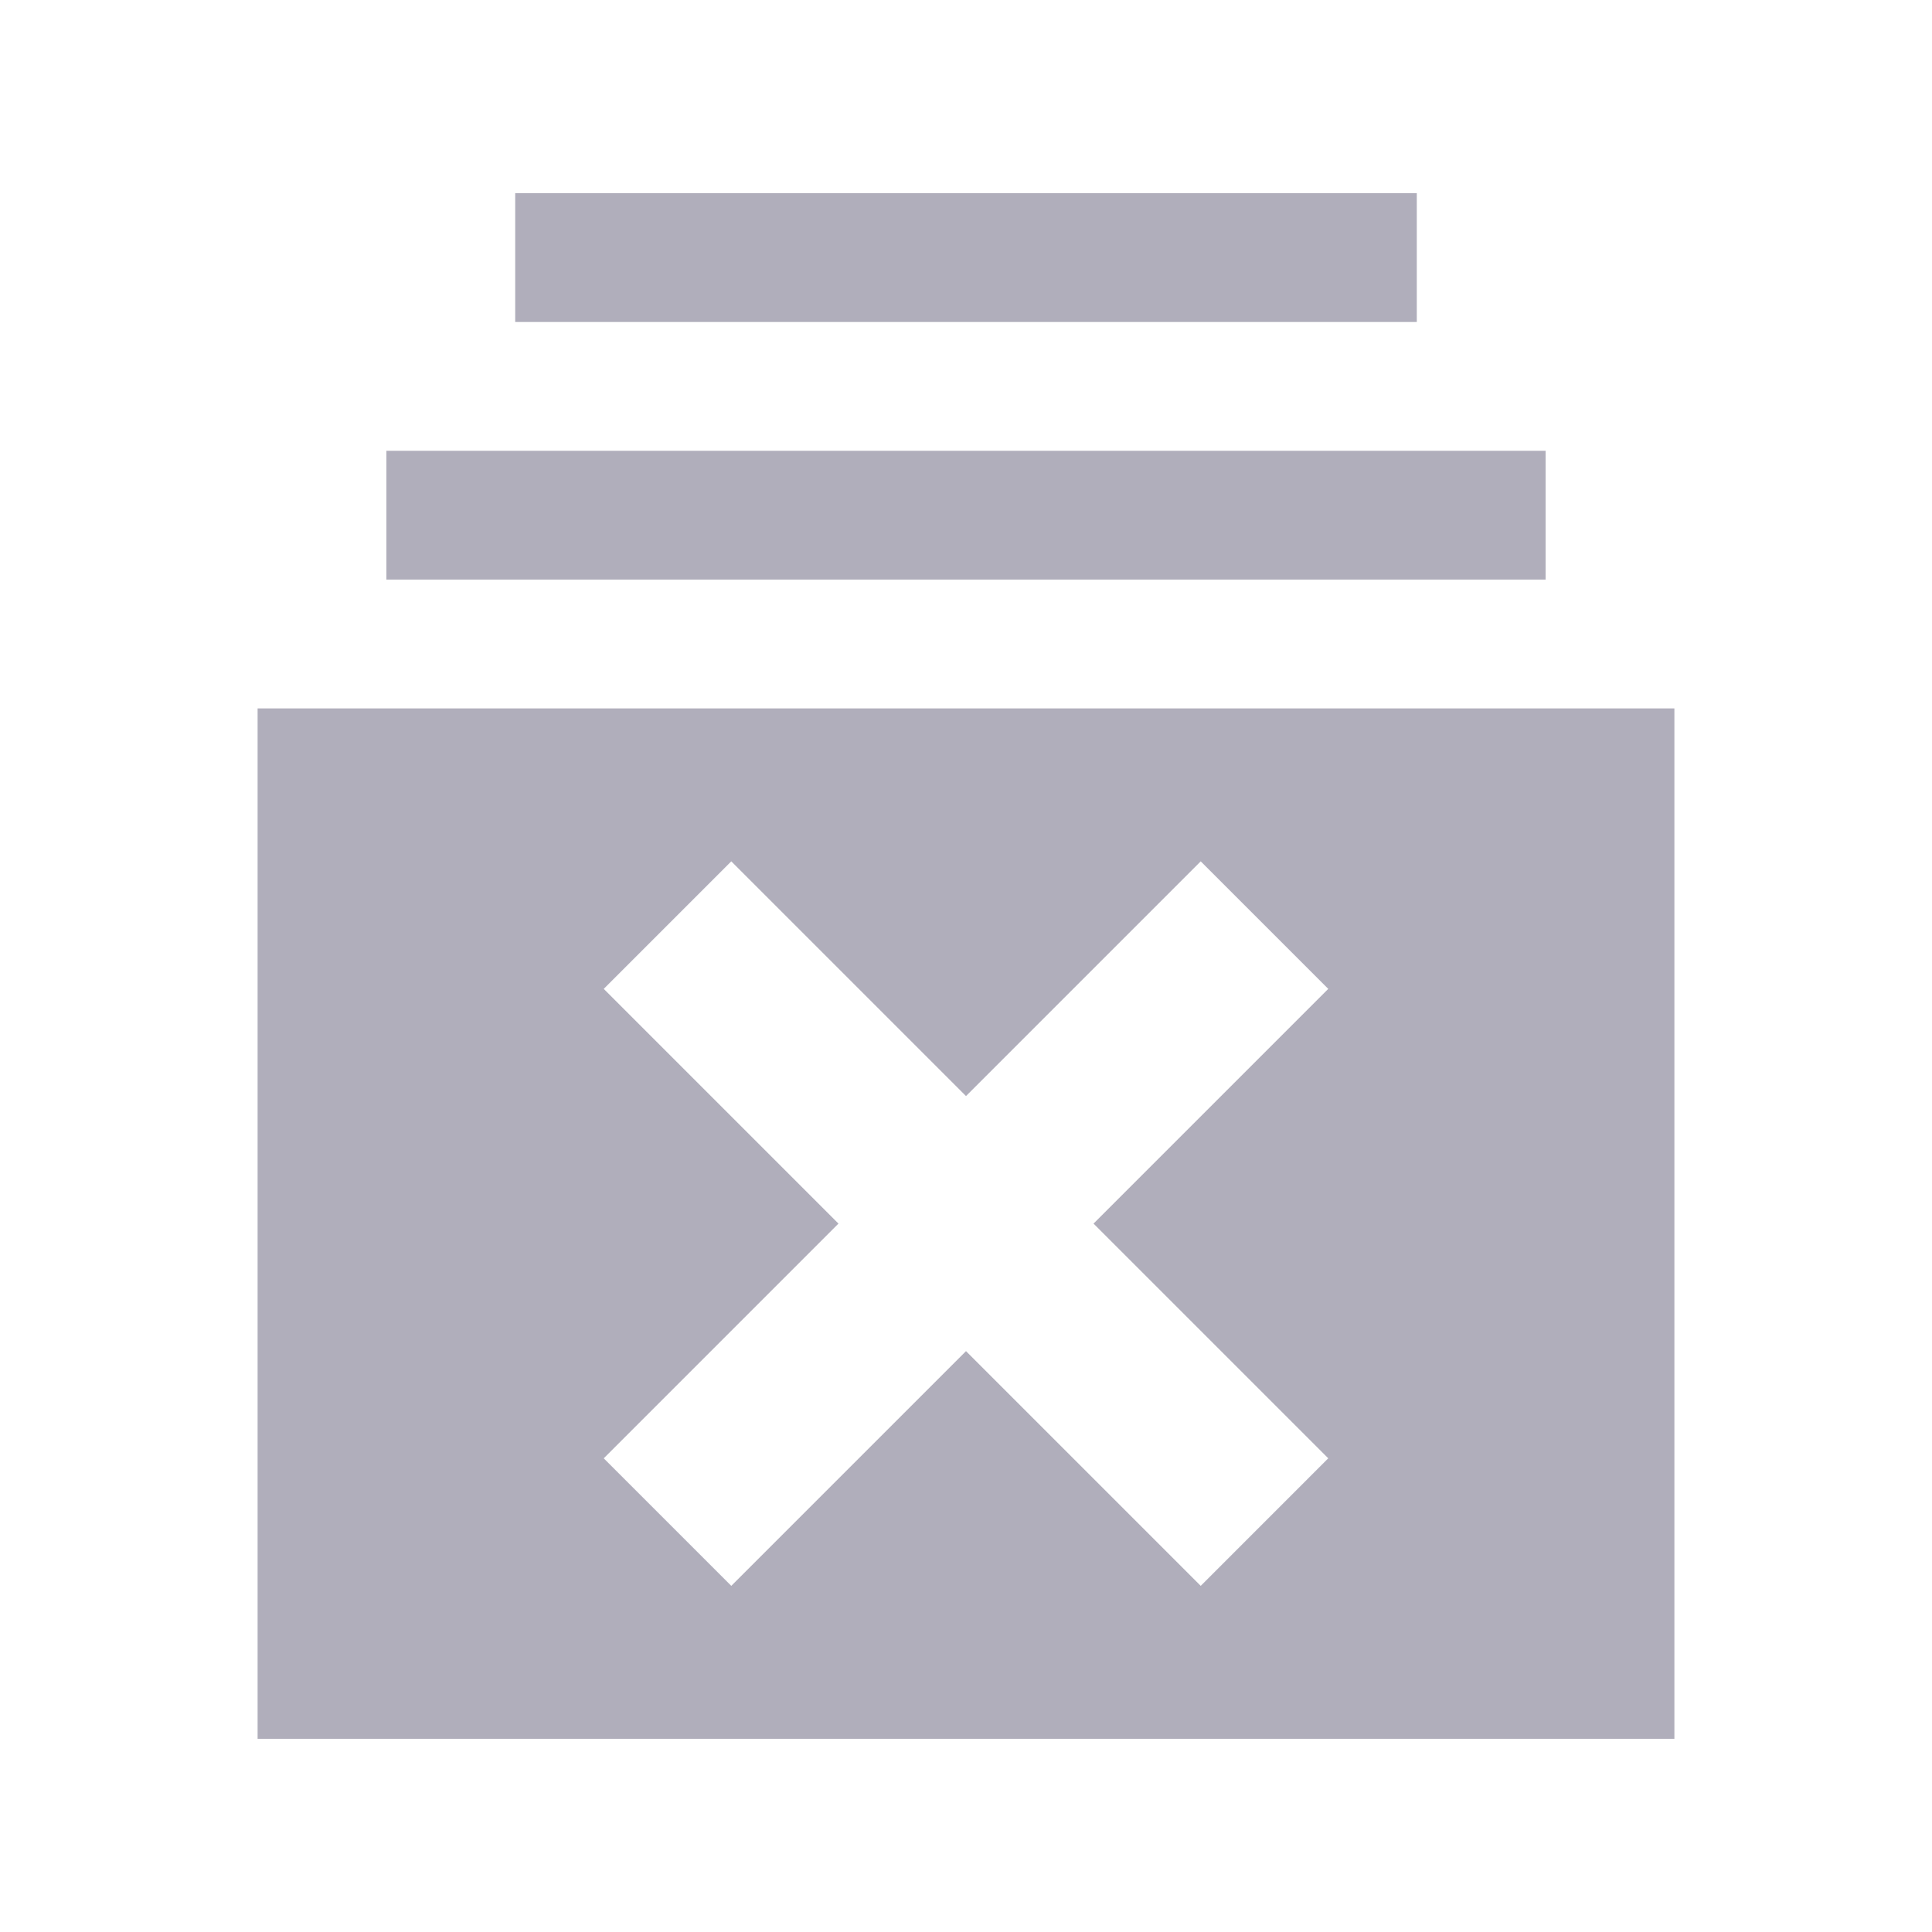 <?xml version="1.0" encoding="utf-8"?>
<!-- Generator: Adobe Illustrator 16.0.0, SVG Export Plug-In . SVG Version: 6.00 Build 0)  -->
<!DOCTYPE svg PUBLIC "-//W3C//DTD SVG 1.1//EN" "http://www.w3.org/Graphics/SVG/1.1/DTD/svg11.dtd">
<svg version="1.1" id="Layer_1" xmlns="http://www.w3.org/2000/svg" xmlns:xlink="http://www.w3.org/1999/xlink" x="0px" y="0px"
	 width="400px" height="400px" viewBox="0 0 400 400" enable-background="new 0 0 400 400" xml:space="preserve">
<rect x="106.667" y="40" fill="#B0AEBB" width="186.667" height="26.667"/>
<rect x="80" y="93.333" fill="#B0AEBB" width="240" height="26.667"/>
<path fill="#B0AEBB" d="M53.333,146.667V360h293.333V146.667H53.333z M275,301.928l-26.404,26.405L200,279.736l-48.596,48.597
	L125,301.93l48.595-48.597L125,204.738l26.404-26.405L200,226.93l48.596-48.597L275,204.736l-48.596,48.597L275,301.928z"/>
</svg>
